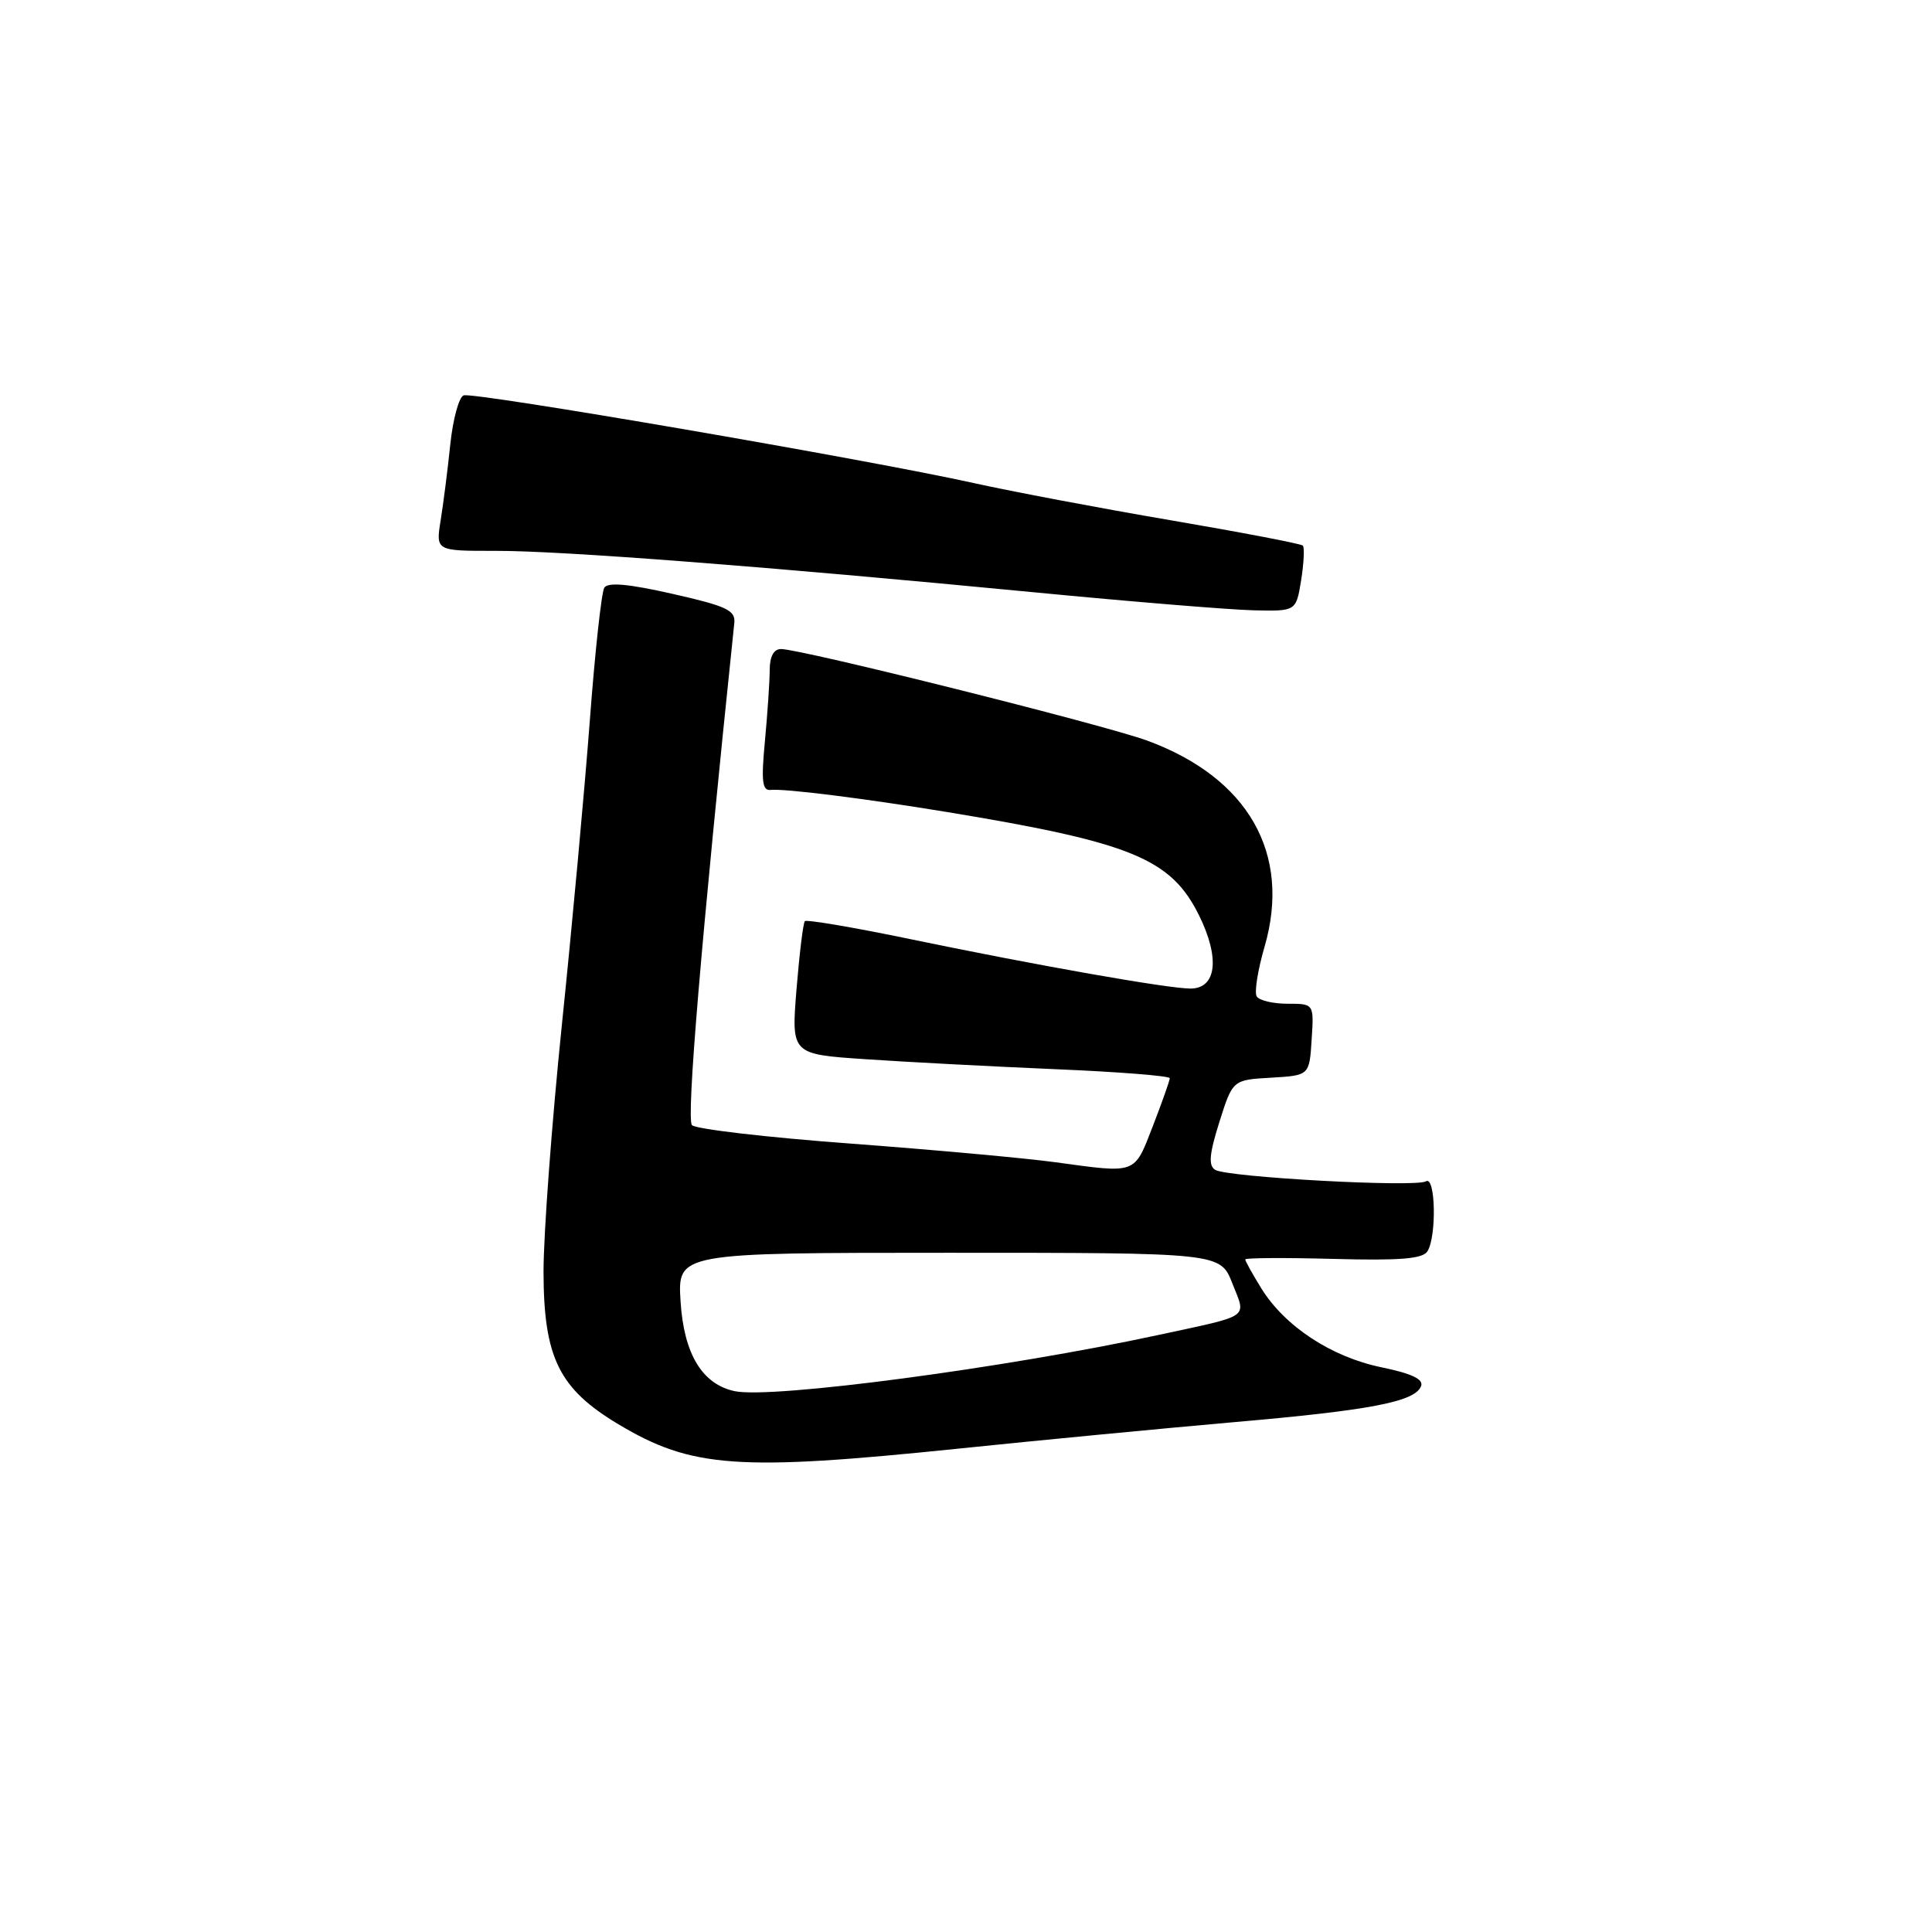 <?xml version="1.0" encoding="UTF-8" standalone="no"?>
<!DOCTYPE svg PUBLIC "-//W3C//DTD SVG 1.1//EN" "http://www.w3.org/Graphics/SVG/1.1/DTD/svg11.dtd" >
<svg xmlns="http://www.w3.org/2000/svg" xmlns:xlink="http://www.w3.org/1999/xlink" version="1.1" viewBox="0 0 256 256">
 <g >
 <path fill="currentColor"
d=" M 127.00 191.95 C 137.72 190.84 154.12 189.27 163.43 188.45 C 181.62 186.87 187.50 185.74 188.30 183.67 C 188.65 182.75 187.06 182.00 183.03 181.17 C 176.41 179.80 170.25 175.75 167.14 170.73 C 165.96 168.82 165.00 167.09 165.00 166.88 C 165.00 166.67 170.24 166.64 176.65 166.81 C 185.46 167.05 188.51 166.81 189.14 165.81 C 190.38 163.85 190.22 155.75 188.95 156.53 C 187.61 157.36 162.62 156.00 161.02 155.01 C 160.10 154.44 160.23 152.94 161.57 148.68 C 163.34 143.09 163.34 143.09 168.42 142.80 C 173.50 142.50 173.50 142.50 173.80 137.75 C 174.11 133.00 174.11 133.00 170.61 133.00 C 168.69 133.00 166.85 132.57 166.52 132.03 C 166.19 131.50 166.66 128.54 167.56 125.45 C 171.14 113.12 165.41 103.06 152.00 98.13 C 146.34 96.05 106.15 86.00 103.49 86.00 C 102.53 86.00 102.00 86.98 101.99 88.75 C 101.99 90.26 101.70 94.50 101.36 98.16 C 100.85 103.51 101.00 104.79 102.11 104.67 C 103.97 104.47 114.48 105.79 125.50 107.60 C 149.90 111.62 155.14 113.77 158.86 121.25 C 161.68 126.94 161.21 131.00 157.73 130.99 C 154.73 130.98 137.55 127.95 120.77 124.47 C 113.23 122.90 106.87 121.82 106.65 122.06 C 106.42 122.30 105.93 126.37 105.54 131.09 C 104.85 139.69 104.85 139.69 114.67 140.35 C 120.08 140.72 131.36 141.31 139.75 141.67 C 148.14 142.02 155.00 142.56 155.00 142.87 C 155.00 143.17 153.99 146.03 152.76 149.21 C 150.25 155.66 150.72 155.49 139.82 154.00 C 135.80 153.45 123.53 152.34 112.57 151.52 C 101.61 150.71 92.21 149.61 91.69 149.09 C 90.92 148.32 92.91 124.60 97.30 82.54 C 97.47 80.87 96.29 80.31 89.12 78.69 C 83.24 77.36 80.55 77.12 80.07 77.88 C 79.70 78.48 78.83 86.43 78.15 95.54 C 77.46 104.65 75.80 122.77 74.45 135.80 C 73.11 148.84 72.02 163.55 72.02 168.50 C 72.04 179.88 74.06 184.01 81.94 188.72 C 91.64 194.53 97.76 194.97 127.00 191.95 Z  M 172.41 76.87 C 172.77 74.59 172.87 72.53 172.63 72.29 C 172.38 72.05 164.51 70.54 155.14 68.94 C 145.76 67.34 134.04 65.12 129.08 64.02 C 115.23 60.93 62.70 51.90 61.43 52.39 C 60.81 52.63 60.02 55.53 59.67 58.85 C 59.33 62.16 58.75 66.70 58.39 68.94 C 57.74 73.00 57.74 73.00 65.62 72.99 C 74.39 72.97 101.42 75.05 137.00 78.48 C 149.93 79.73 163.03 80.80 166.12 80.87 C 171.74 81.00 171.74 81.00 172.41 76.87 Z  M 97.37 184.34 C 93.06 183.44 90.62 179.42 90.18 172.47 C 89.77 166.00 89.77 166.00 125.73 166.00 C 161.70 166.00 161.70 166.00 163.29 170.05 C 165.14 174.75 165.91 174.21 153.50 176.89 C 133.21 181.27 102.33 185.37 97.37 184.34 Z "/>
</g>
</svg>